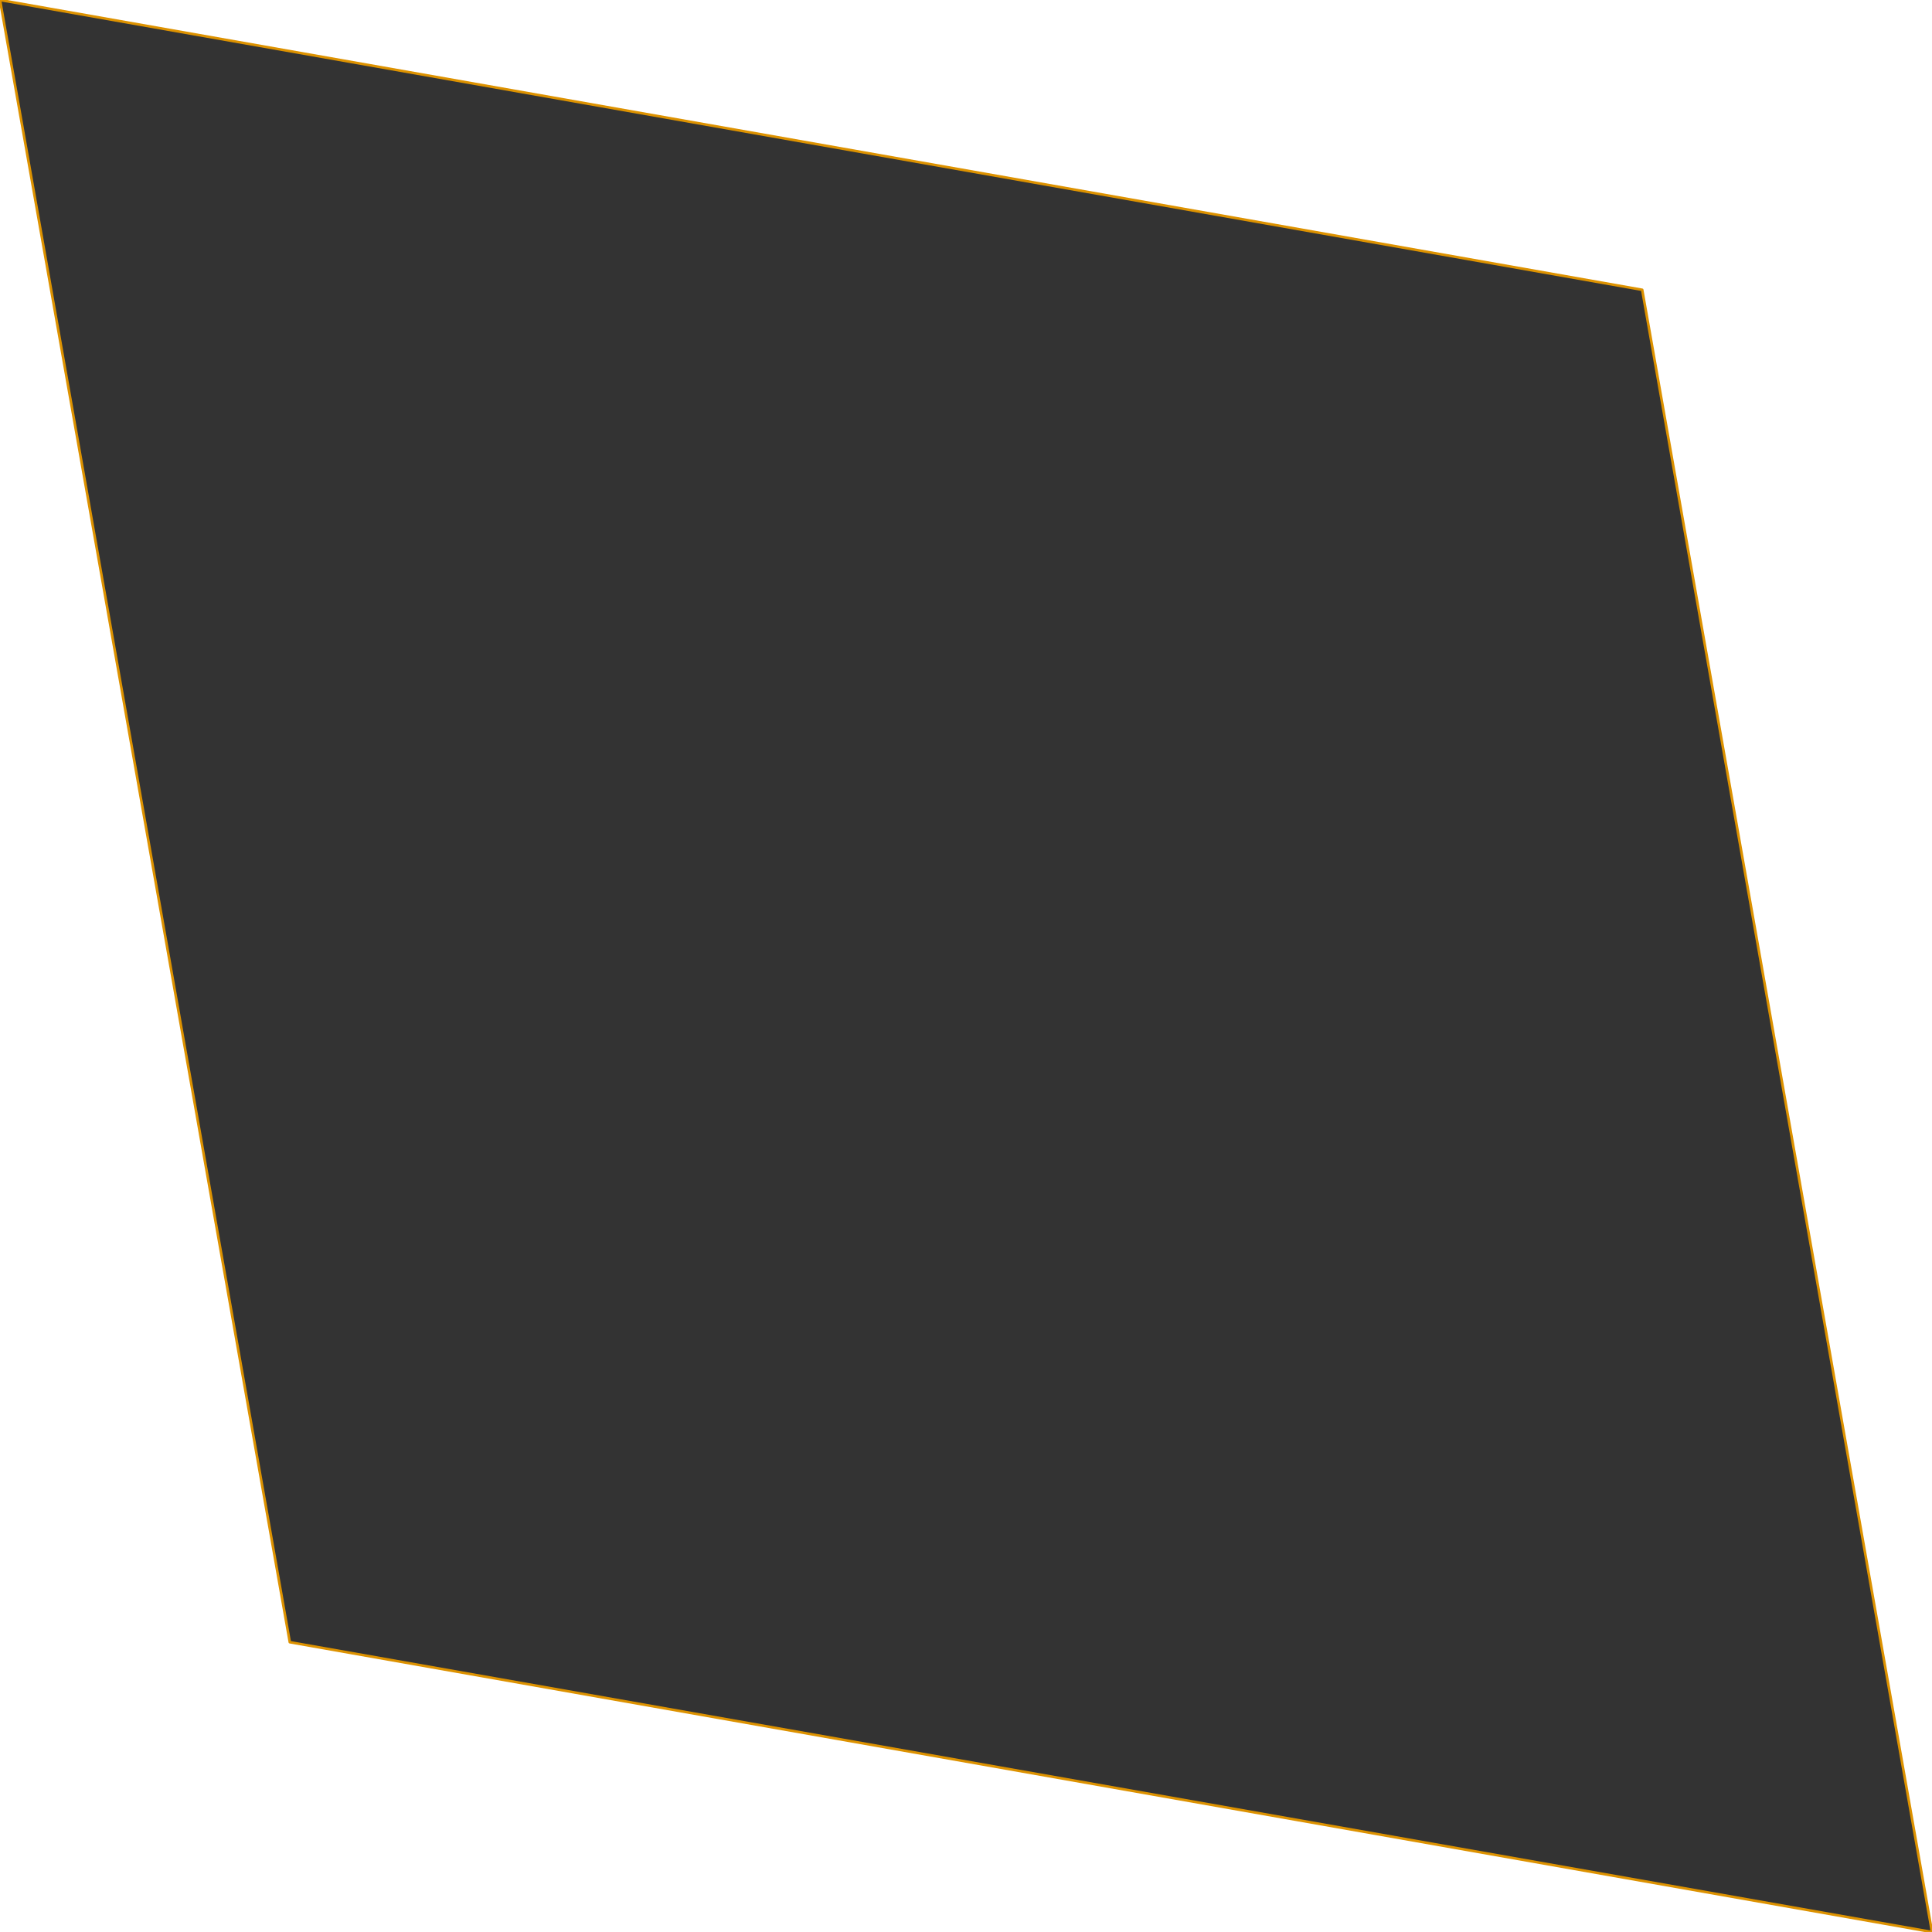 <?xml version="1.0" encoding="UTF-8" standalone="no"?>
<!-- Created with Inkscape (http://www.inkscape.org/) -->

<svg
   width="200mm"
   height="200mm"
   viewBox="0 0 200 200"
   version="1.1"
   id="svg5"
   sodipodi:docname="show_workplanes.svg"
   inkscape:version="1.2.2 (, )"
   xmlns:inkscape="http://www.inkscape.org/namespaces/inkscape"
   xmlns:sodipodi="http://sodipodi.sourceforge.net/DTD/sodipodi-0.dtd"
   xmlns="http://www.w3.org/2000/svg"
   xmlns:svg="http://www.w3.org/2000/svg">
  <sodipodi:namedview
     id="namedview7"
     pagecolor="#ffffff"
     bordercolor="#000000"
     borderopacity="0.25"
     inkscape:showpageshadow="2"
     inkscape:pageopacity="0.0"
     inkscape:pagecheckerboard="0"
     inkscape:deskcolor="#d1d1d1"
     inkscape:document-units="mm"
     showgrid="false"
     inkscape:zoom="1.0975309"
     inkscape:cx="267.41845"
     inkscape:cy="387.68841"
     inkscape:window-width="2546"
     inkscape:window-height="1391"
     inkscape:window-x="0"
     inkscape:window-y="0"
     inkscape:window-maximized="0"
     inkscape:current-layer="layer1" />
  <defs
     id="defs2" />
  <g
     inkscape:label="Layer 1"
     inkscape:groupmode="layer"
     id="layer1">
    <path
       style="vector-effect:non-scaling-stroke;fill:#333333;stroke:#dd9200;stroke-width:0.265;stroke-linecap:round;stroke-linejoin:round;-inkscape-stroke:hairline;paint-order:markers stroke fill"
       d="M 0,0 170,30 200,200 30,170 Z"
       id="path245"
       sodipodi:nodetypes="ccccc" />
  </g>
</svg>
